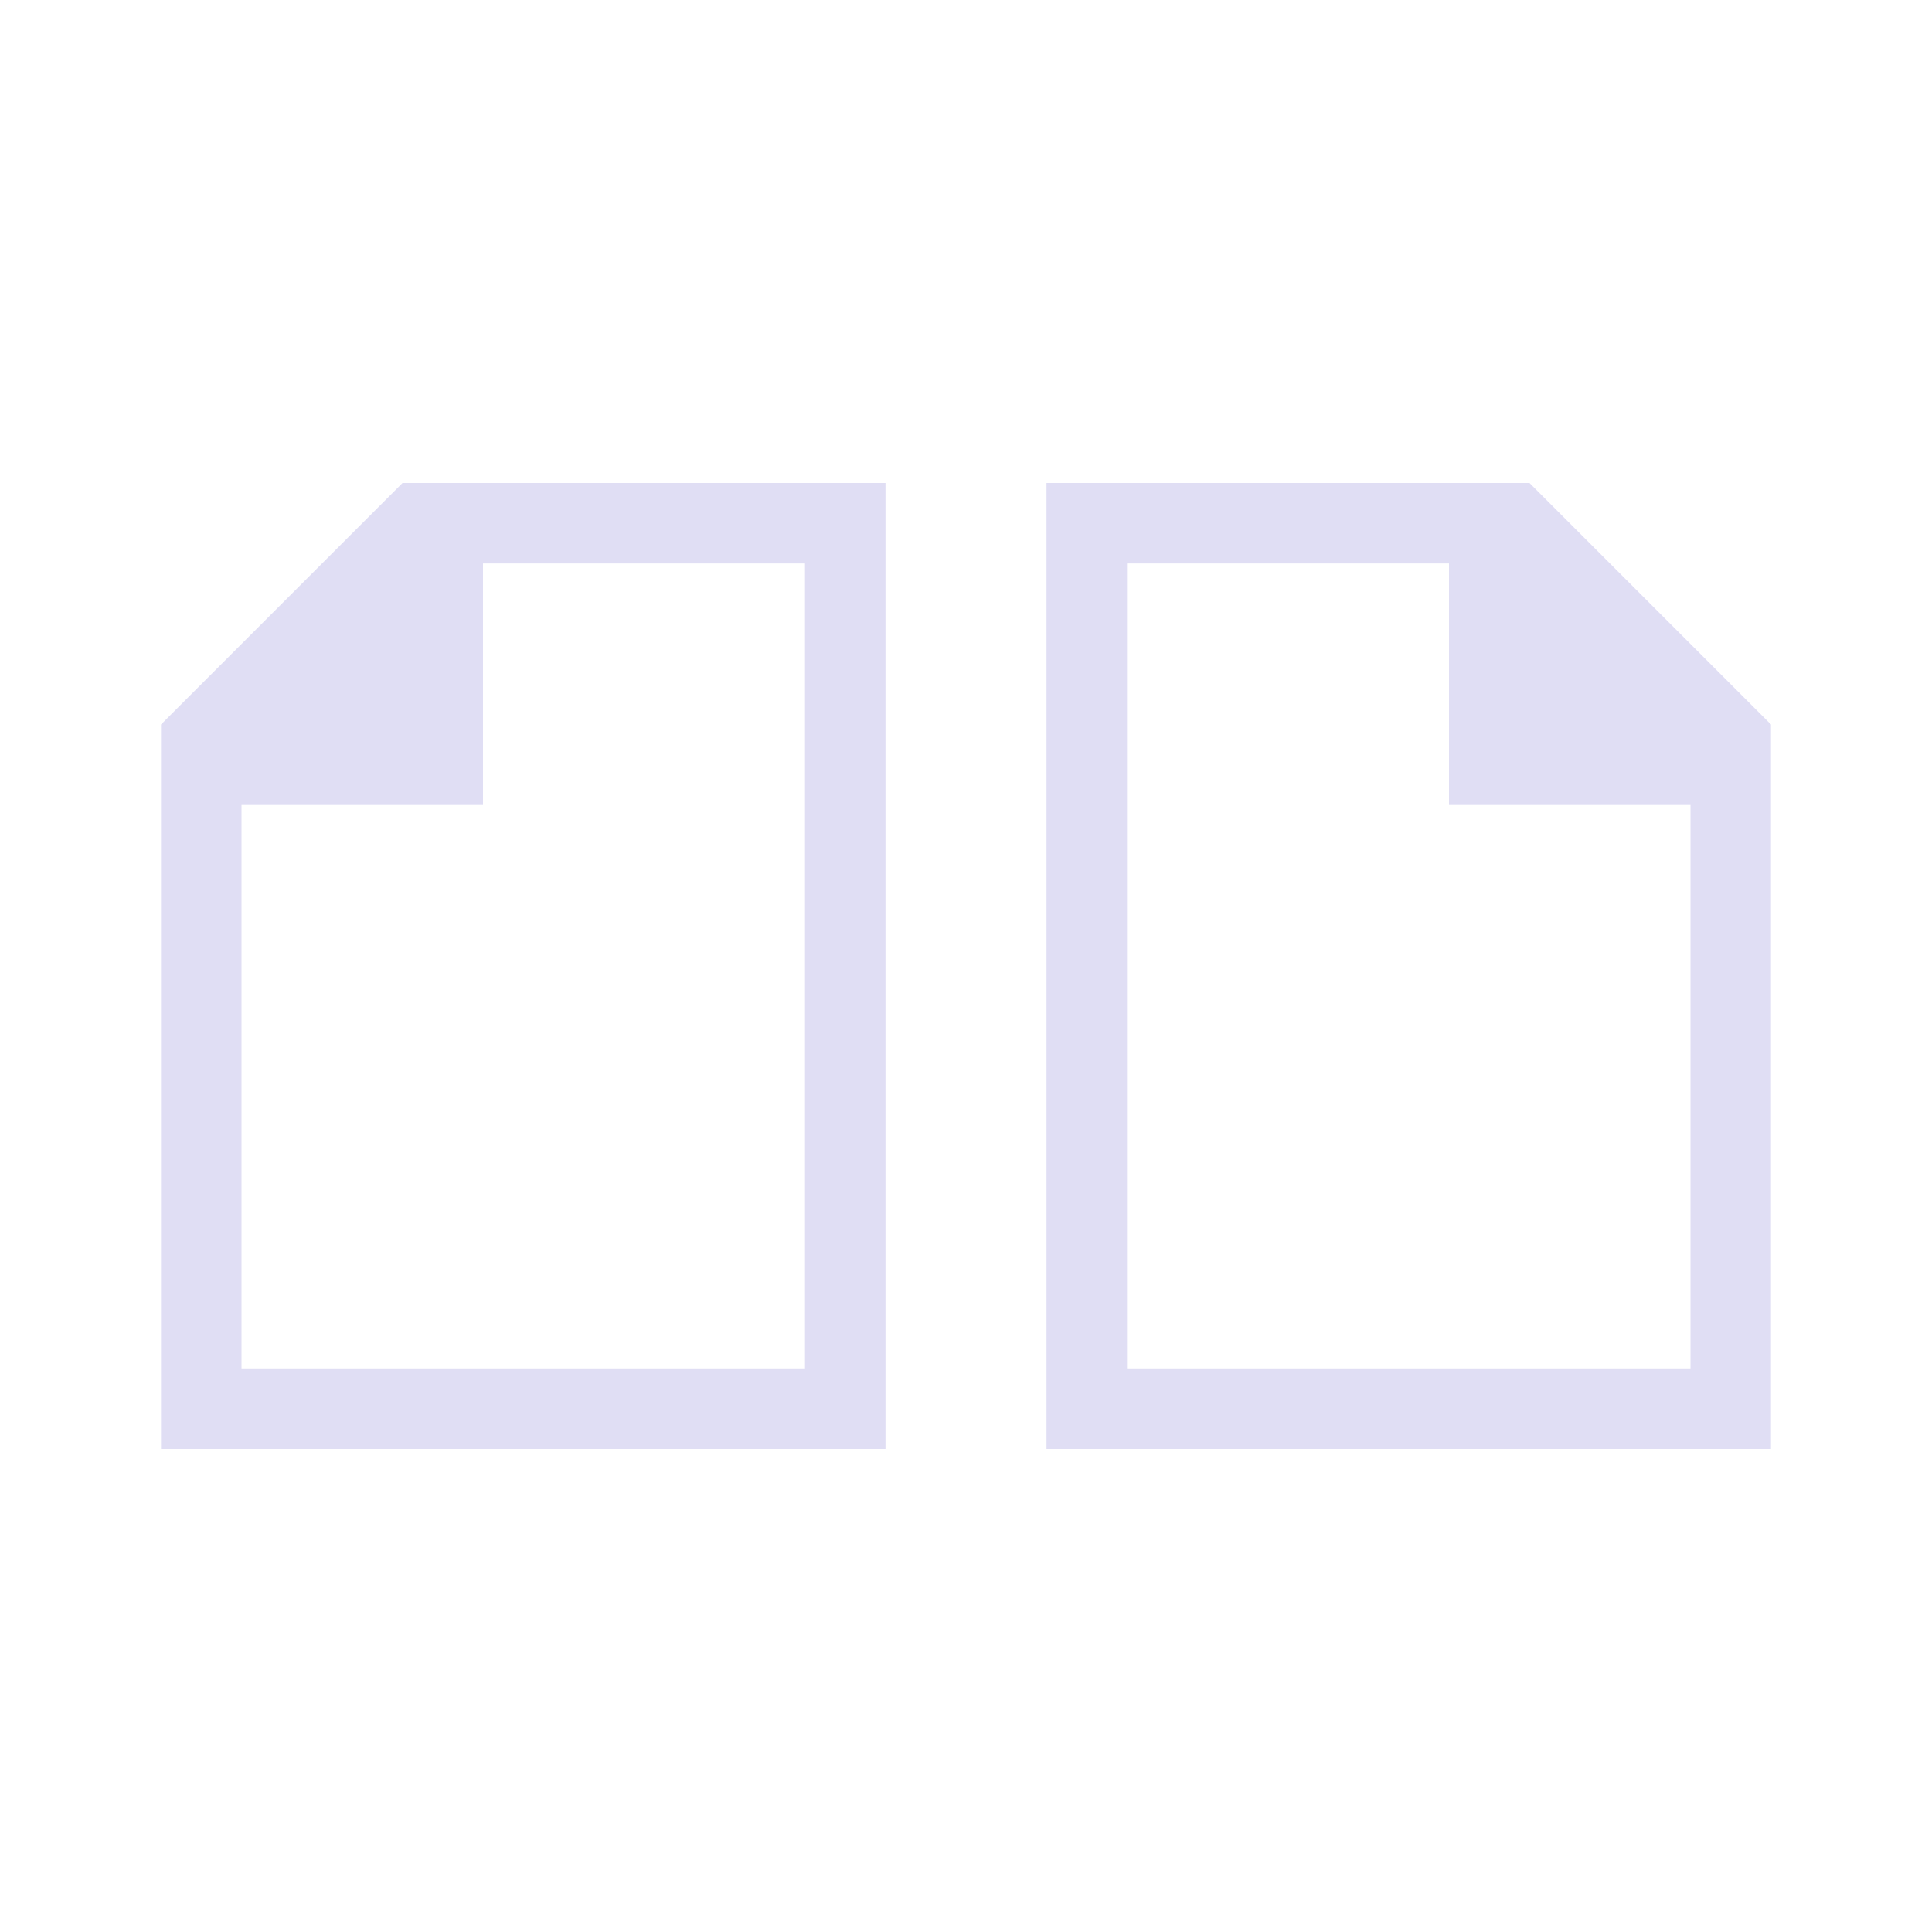 <svg viewBox="0 0 24 24" xmlns="http://www.w3.org/2000/svg">
    <style type="text/css" id="current-color-scheme">
        .ColorScheme-Text {
            color:#e0def4;
        }</style><g transform="translate(1,1)">
    <g  style="fill:currentColor;fill-opacity:1;stroke:none" class="ColorScheme-Text">
        <path d="m12 17v-12h6l3 3v9zm1-1h7v-7h-3v-3h-4z"/>
        <path d="m10 17v-12h-6l-3 3v9zm-1-1h-7v-7h3v-3h4z"/>
    </g>
</g></svg>
